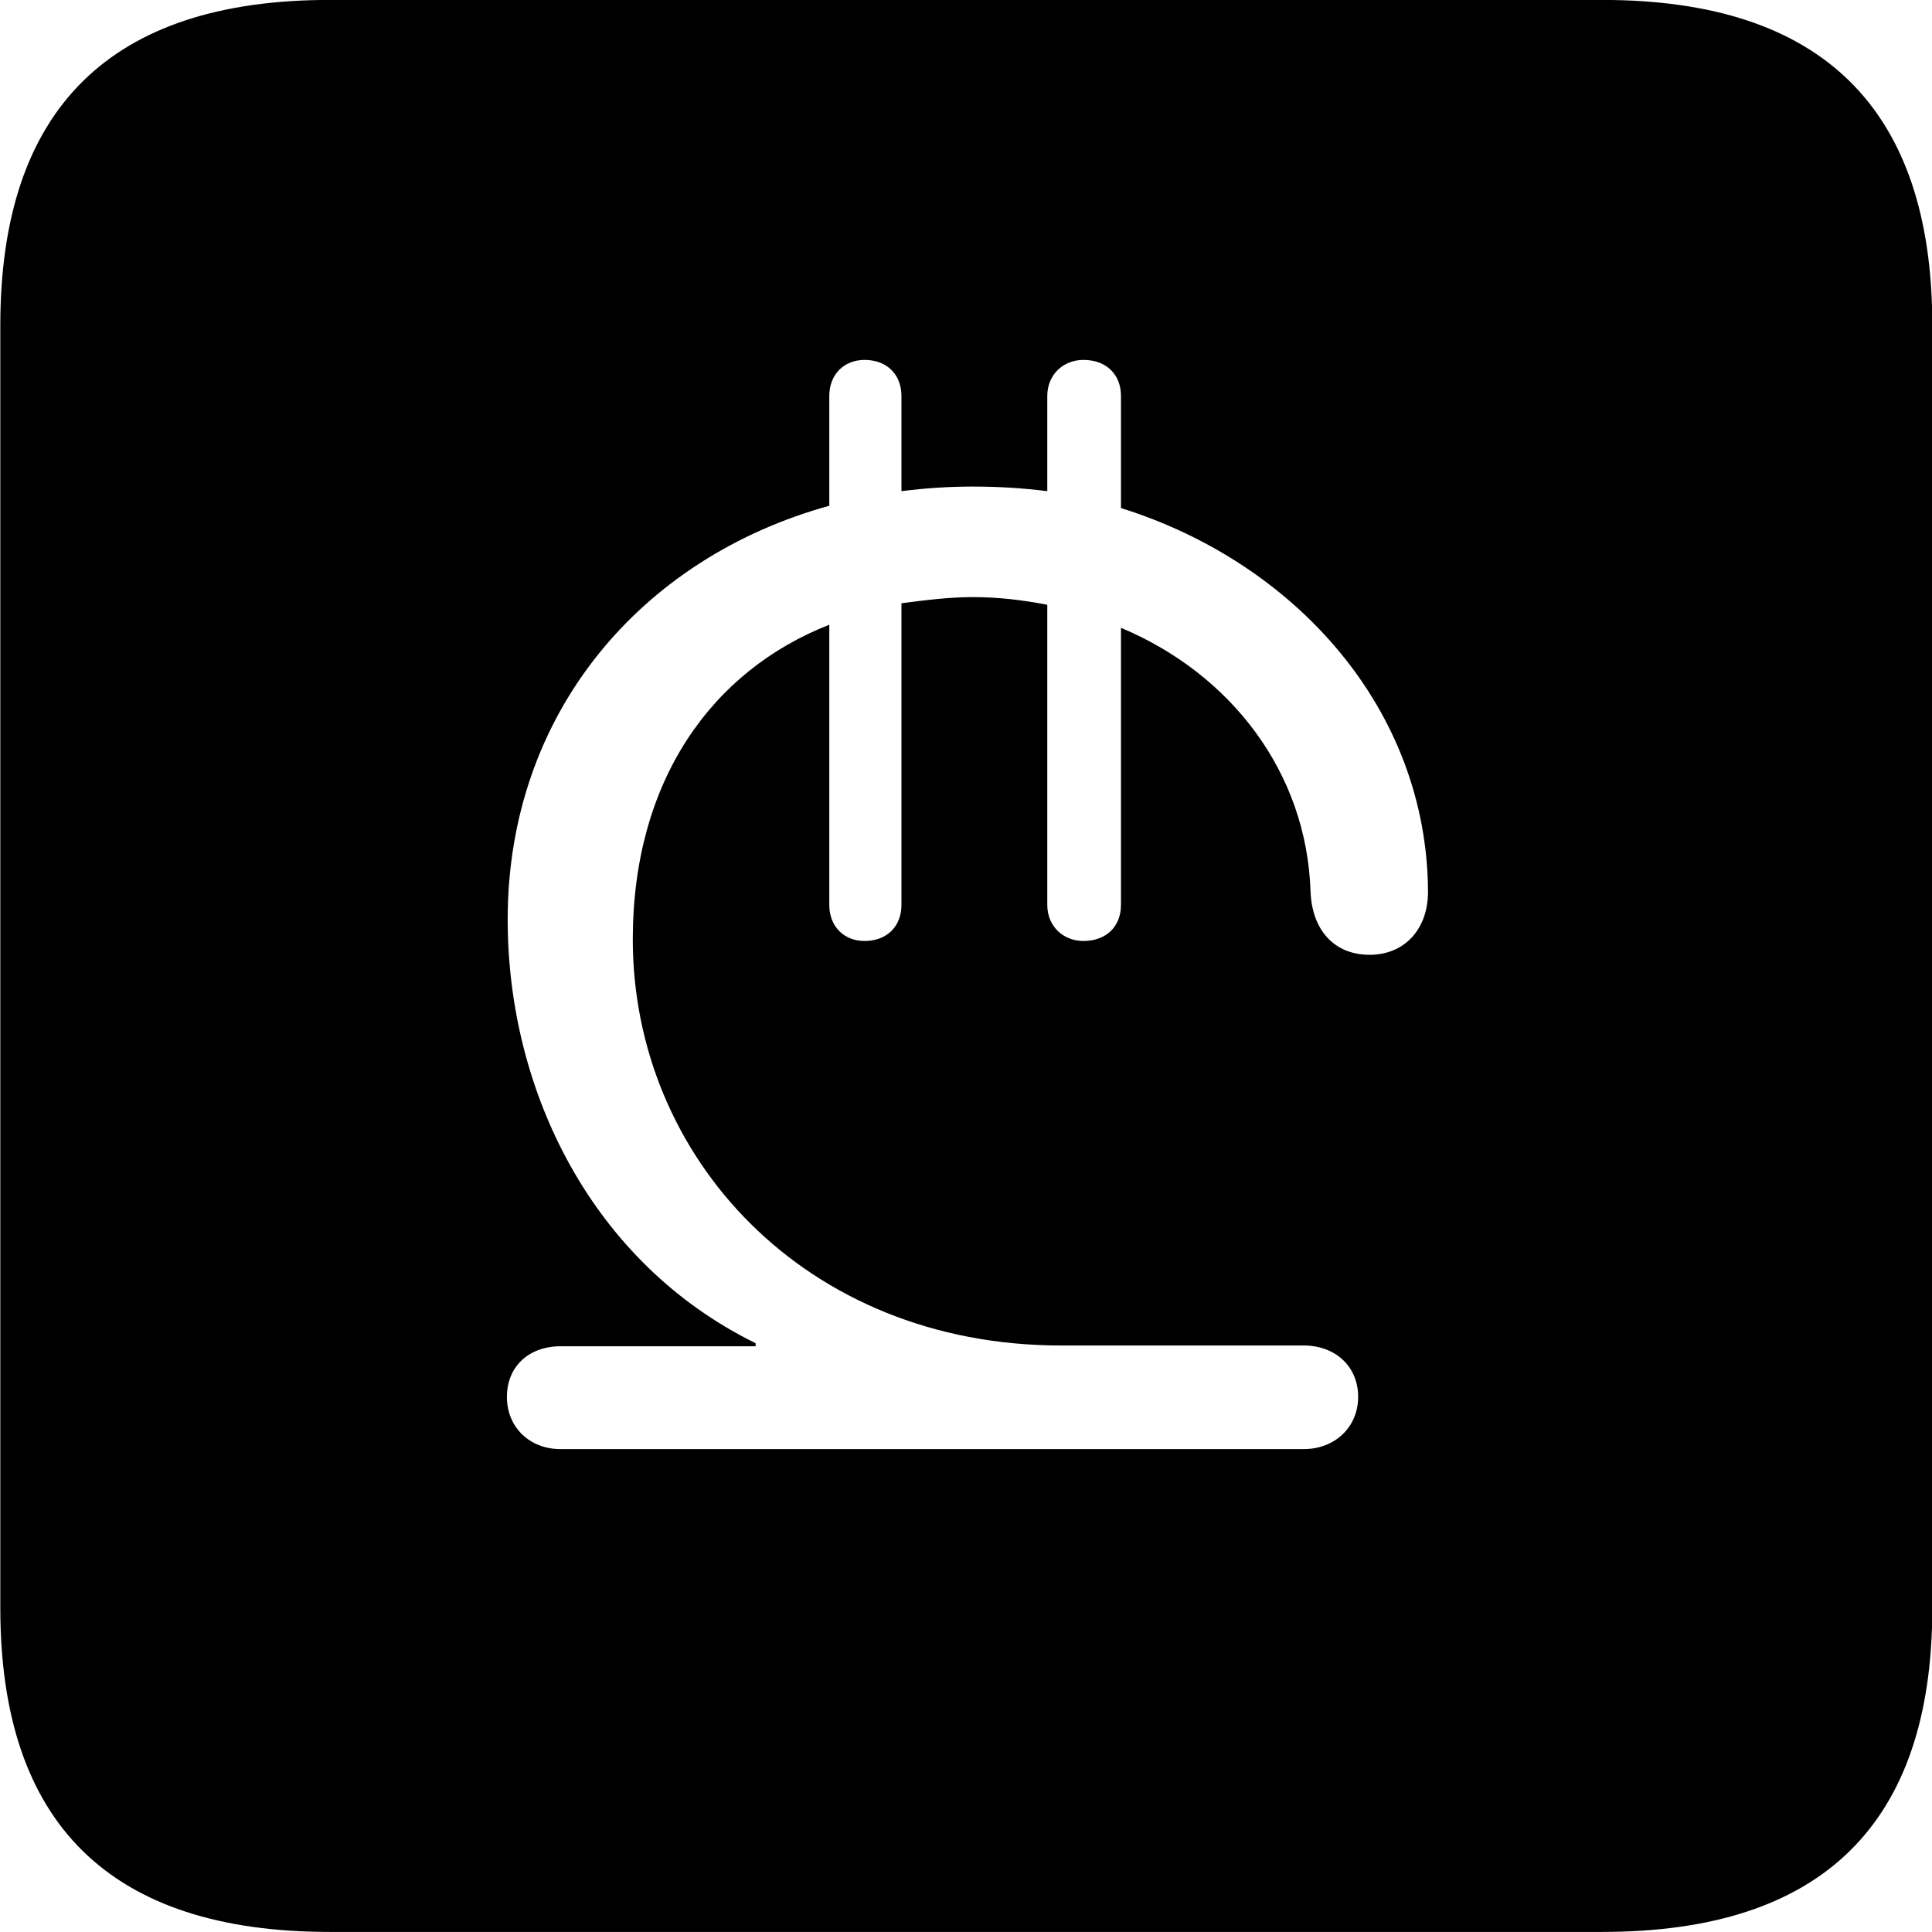 
<svg
    viewBox="0 0 25.17 25.17"
    xmlns="http://www.w3.org/2000/svg"
>
    <path
        fill="inherit"
        d="M4.294 25.169H20.874C23.744 25.169 25.174 23.759 25.174 20.949V4.239C25.174 1.419 23.744 -0.001 20.874 -0.001H4.294C1.434 -0.001 0.004 1.419 0.004 4.239V20.949C0.004 23.759 1.434 25.169 4.294 25.169ZM7.304 18.879C6.894 18.879 6.604 18.589 6.604 18.199C6.604 17.799 6.894 17.539 7.304 17.539H9.844V17.499C7.724 16.459 6.614 14.229 6.614 11.979C6.614 9.299 8.344 7.269 10.804 6.589V5.159C10.804 4.879 10.994 4.689 11.264 4.689C11.554 4.689 11.744 4.879 11.744 5.159V6.399C12.054 6.359 12.364 6.339 12.674 6.339C13.004 6.339 13.334 6.359 13.644 6.399V5.159C13.644 4.879 13.854 4.689 14.114 4.689C14.414 4.689 14.604 4.879 14.604 5.159V6.619C16.874 7.329 18.594 9.239 18.604 11.619C18.604 12.099 18.304 12.439 17.844 12.439C17.374 12.439 17.094 12.109 17.074 11.619C17.024 10.059 16.034 8.779 14.604 8.179V11.789C14.604 12.069 14.414 12.259 14.114 12.259C13.854 12.259 13.644 12.069 13.644 11.789V7.879C13.334 7.819 13.014 7.779 12.674 7.779C12.364 7.779 12.054 7.819 11.744 7.859V11.789C11.744 12.069 11.554 12.259 11.264 12.259C10.994 12.259 10.804 12.069 10.804 11.789V8.139C9.274 8.739 8.244 10.169 8.244 12.239C8.244 15.069 10.484 17.529 13.824 17.529H16.984C17.394 17.529 17.694 17.799 17.694 18.199C17.694 18.589 17.394 18.879 16.984 18.879Z"
        fillRule="evenodd"
        clipRule="evenodd"
    />
</svg>
        